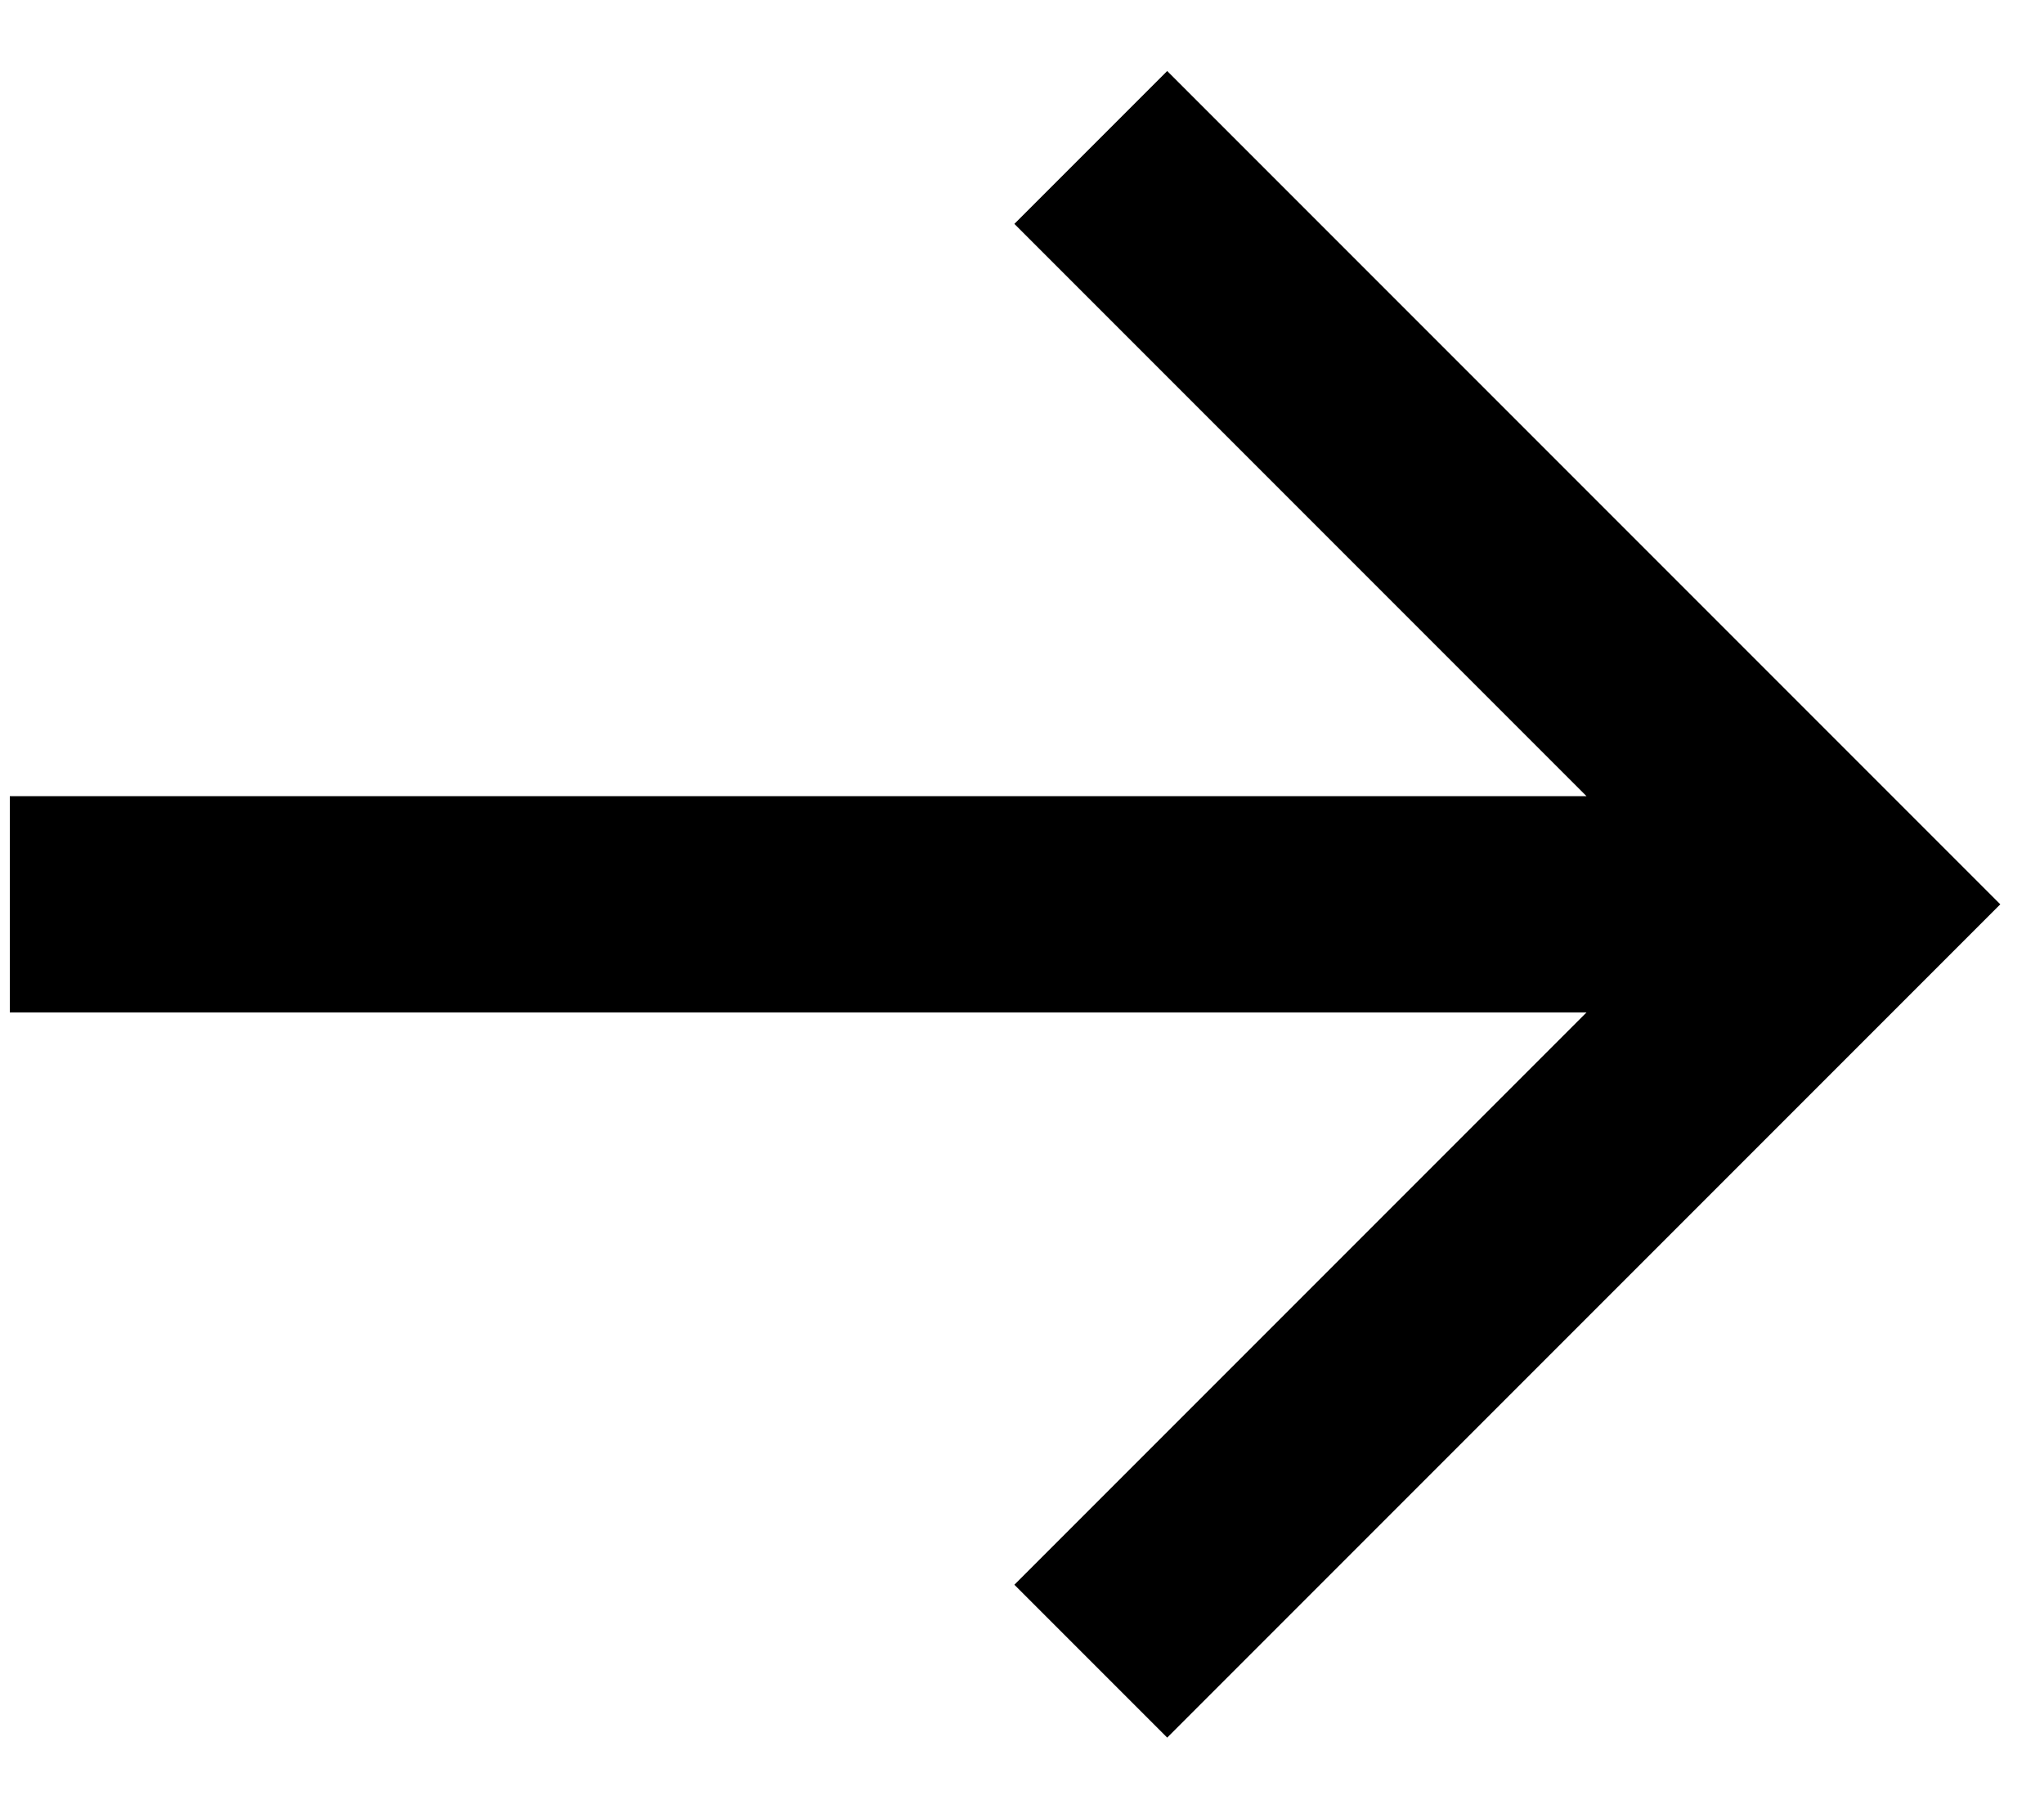 <svg width="26" height="23" viewBox="0 0 26 23" fill="none" xmlns="http://www.w3.org/2000/svg">
<path d="M0.125 10.125H20.181L12.903 2.847L14.847 0.903L25.444 11.5L14.847 22.097L12.903 20.153L20.181 12.875H0.125V10.125Z" fill="black"/>
</svg>
